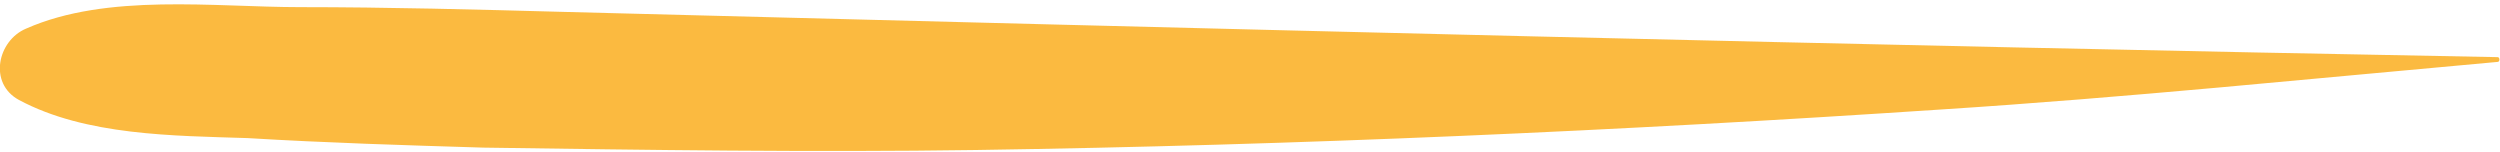 <?xml version="1.0" encoding="UTF-8"?>
<svg id="Calque_1" data-name="Calque 1" xmlns="http://www.w3.org/2000/svg" width="105" height="6.4" version="1.1" viewBox="0 0 105 6.4">
  <defs>
    <style>
      .cls-1 {
        fill: #fbba40;
        stroke-width: 0px;
      }
    </style>
  </defs>
  <path class="cls-1" d="M81.5,4.6c7.8-.5,15.6-1.3,23.4-2,.1,0,.1-.2,0-.2C77.8,1.9,50.7,1.2,23.7.5c-3.7-.1-7.4-.2-11.1-.2-3.6,0-8.1-.6-11.5.9C-.1,1.7-.5,3.5.8,4.2c2.8,1.5,6.5,1.5,9.6,1.6,3.3.2,6.6.3,9.9.4,6.9.1,13.8.2,20.7.1,13.5-.2,27-.8,40.5-1.7Z"/>
</svg>